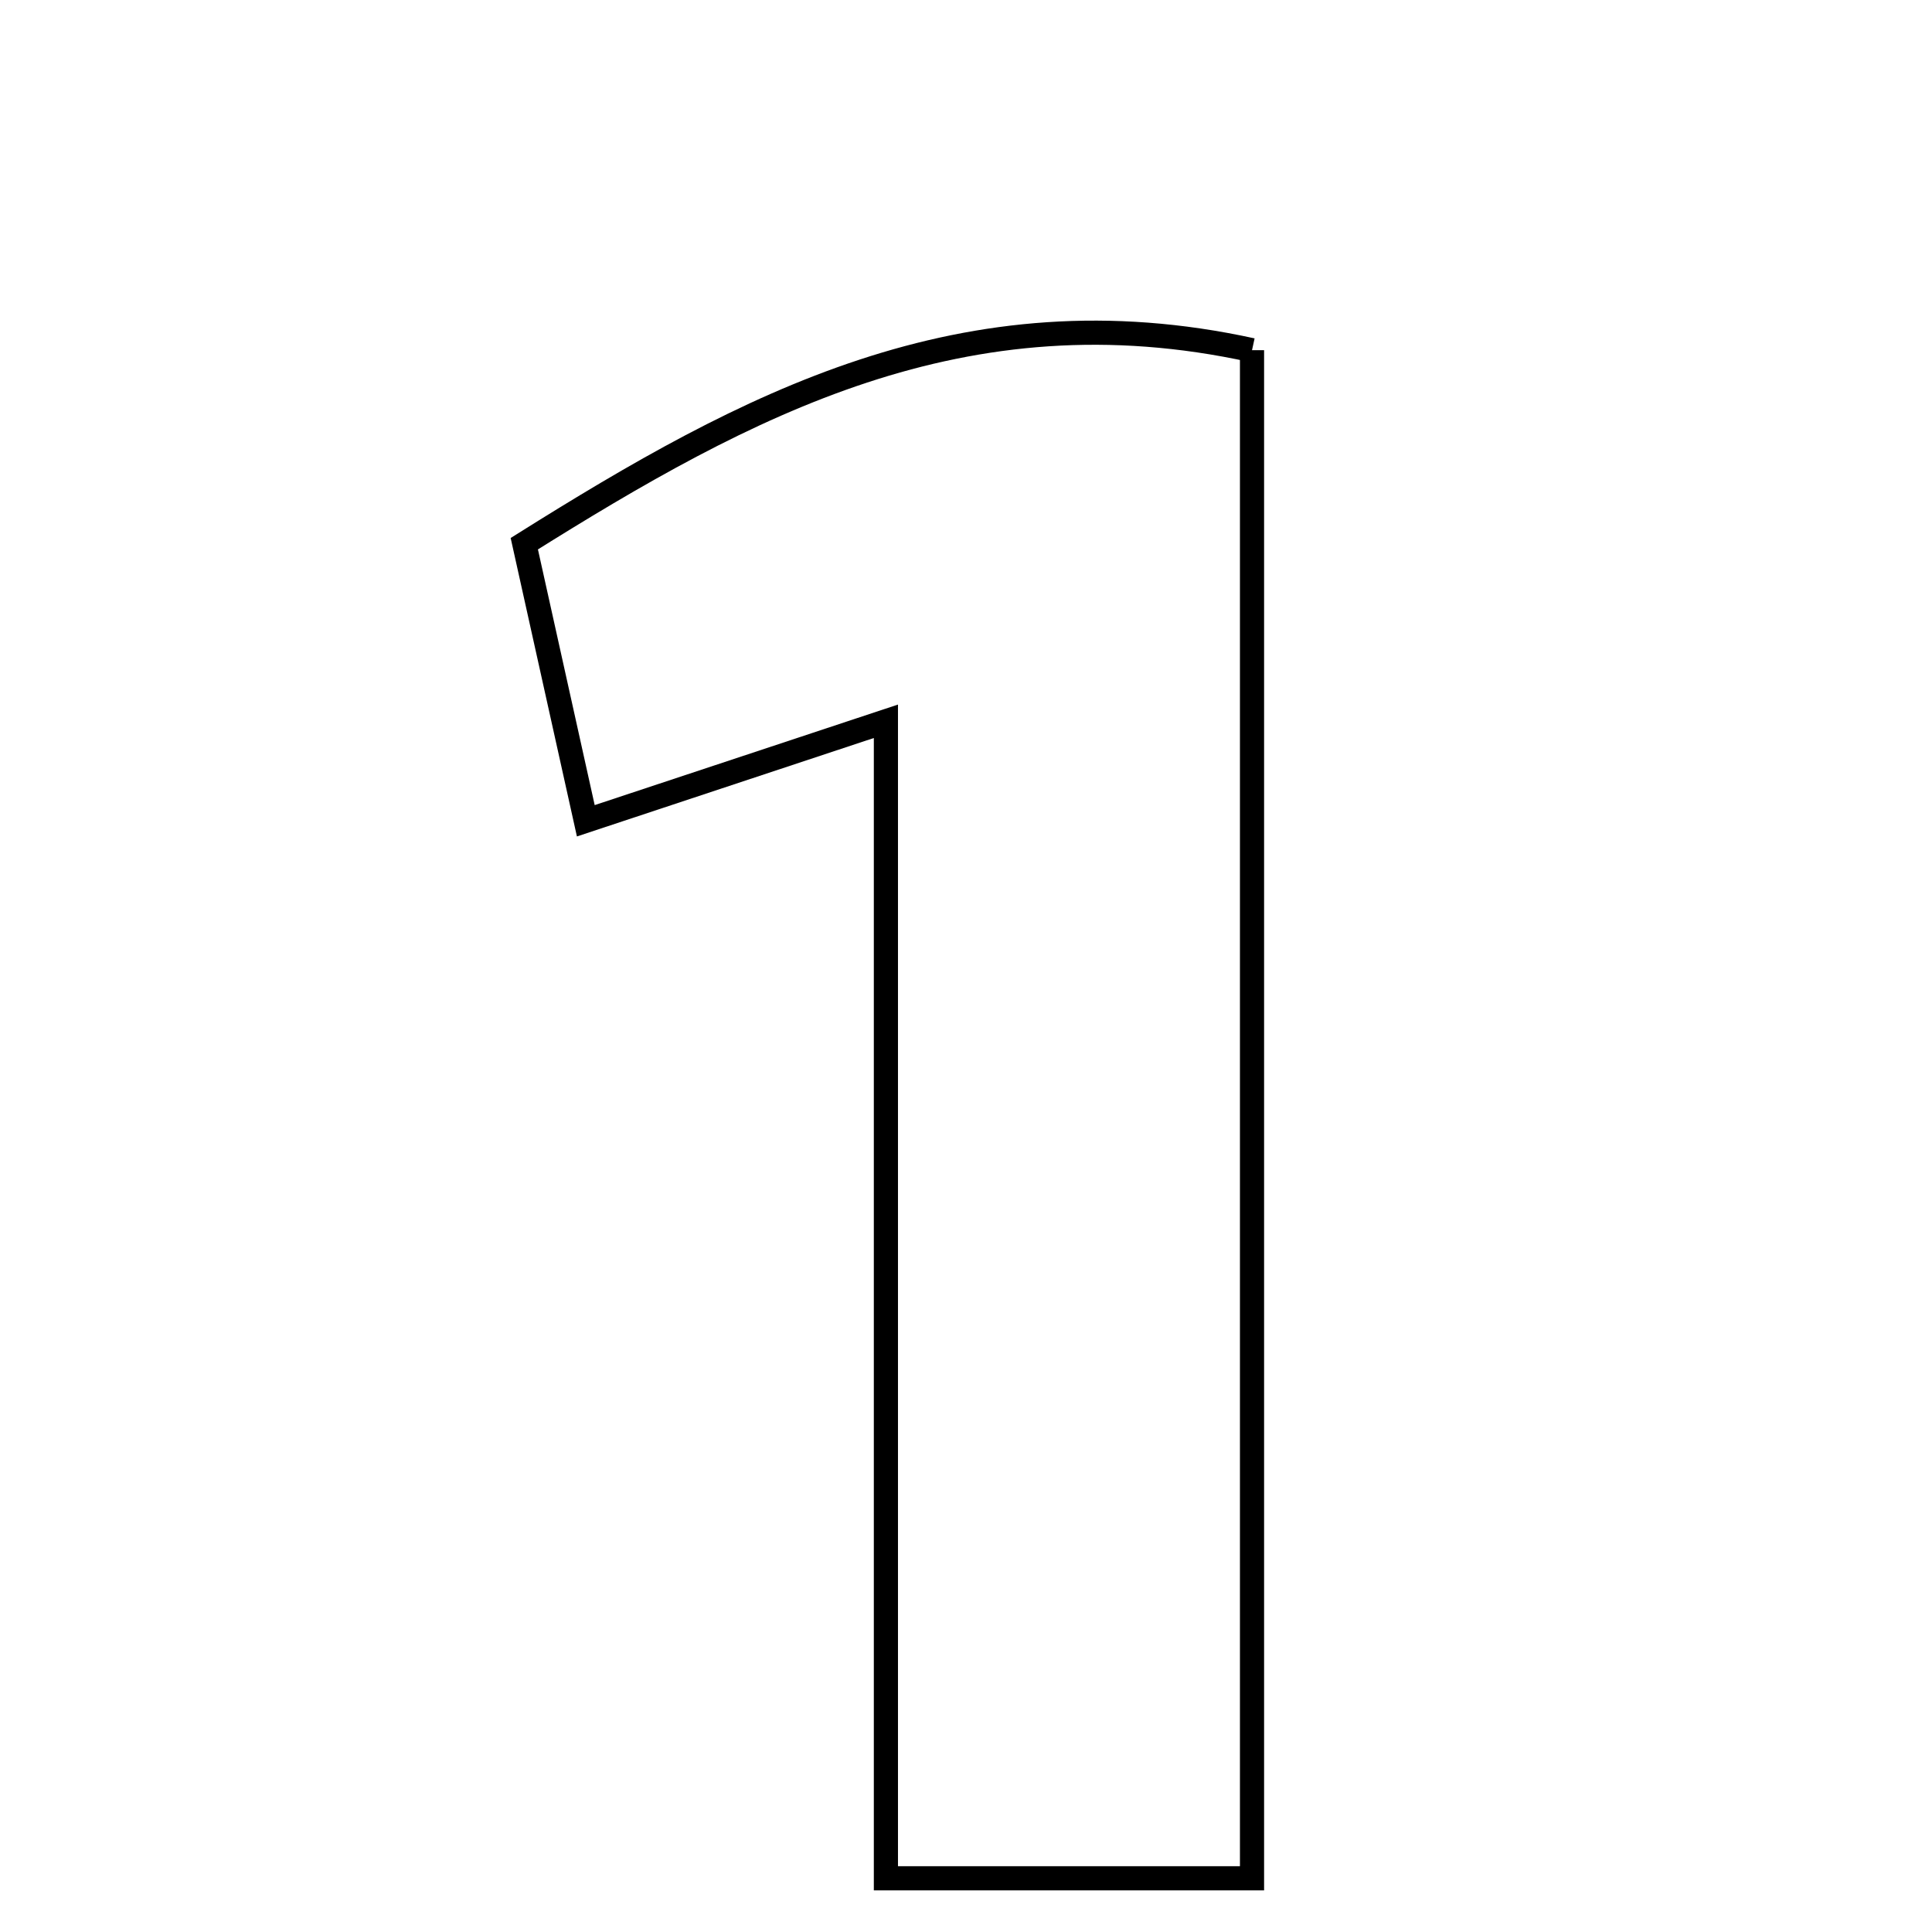 <svg xmlns="http://www.w3.org/2000/svg" viewBox="0.0 0.0 24.0 24.0" height="200px" width="200px"><path fill="none" stroke="black" stroke-width=".3" stroke-opacity="1.0"  filling="0" d="M15.553 4.35 C15.553 10.551 15.553 16.833 15.553 23.333 C14.23 23.333 12.819 23.333 11.005 23.333 C11.005 18.523 11.005 13.861 11.005 8.96 C9.703 9.391 8.646 9.742 7.277 10.196 C7.011 9.001 6.773 7.925 6.513 6.754 C9.271 5.025 11.972 3.567 15.553 4.35"></path></svg>